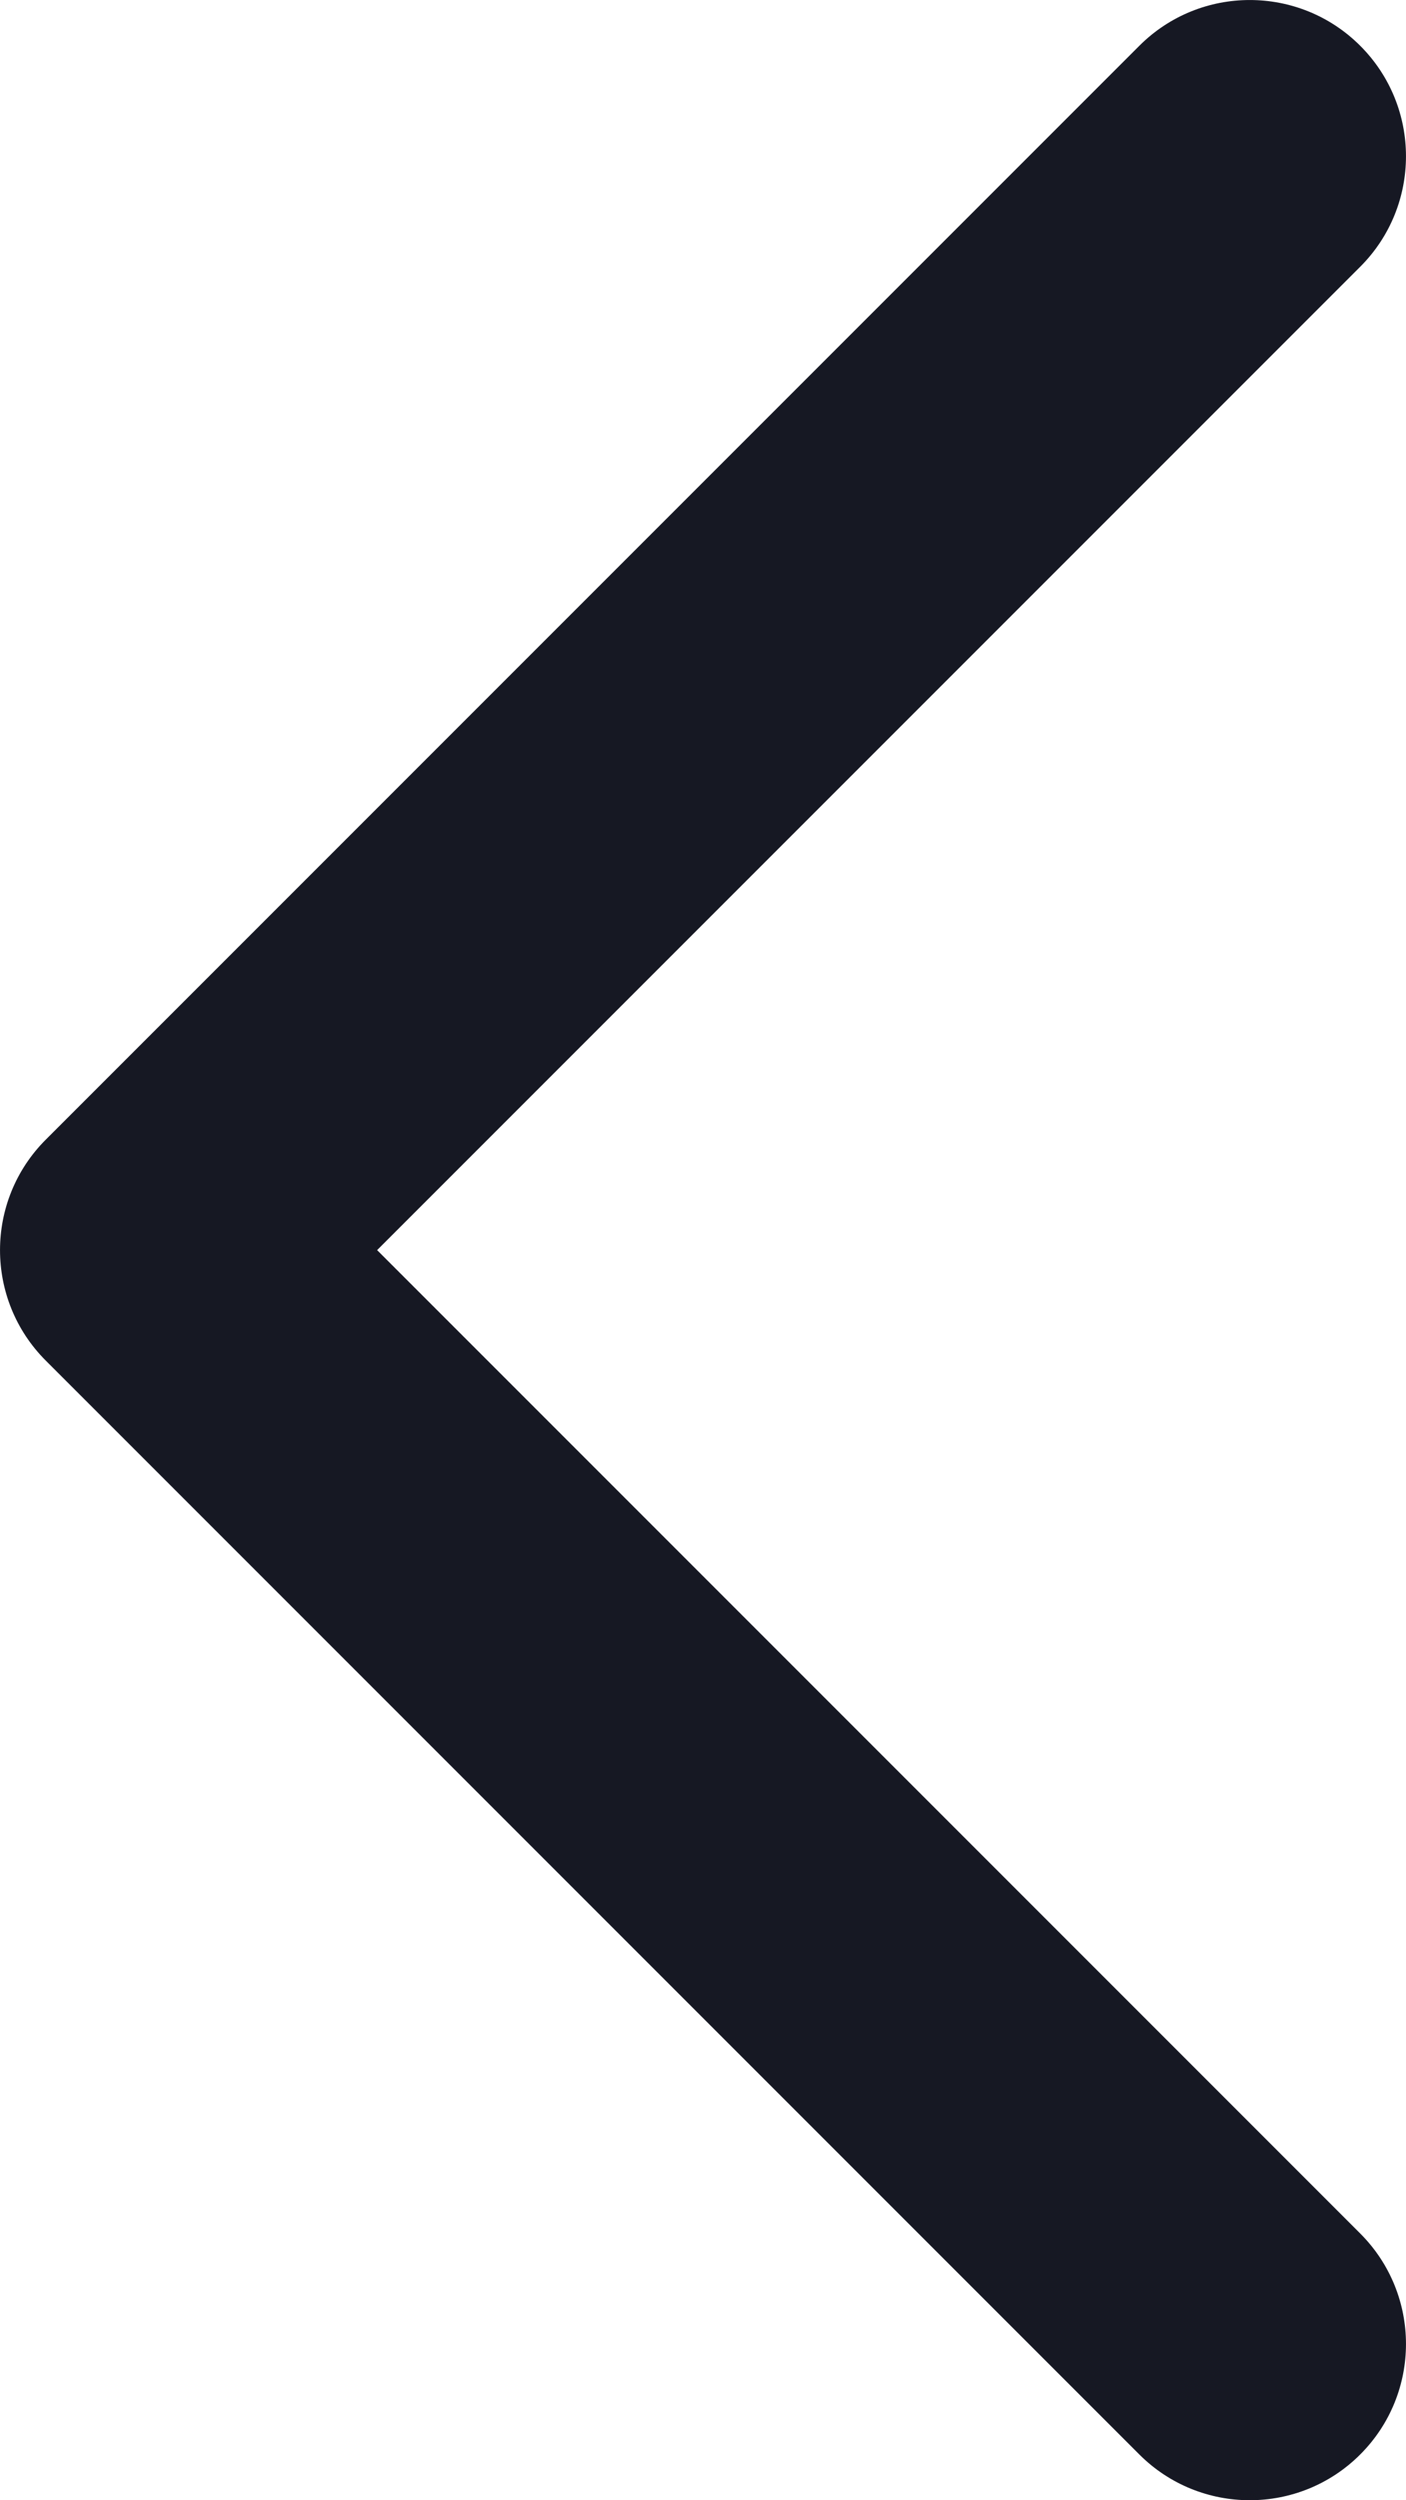 <?xml version="1.0" encoding="UTF-8"?>
<svg width="18px" height="32px" viewBox="0 0 18 32" version="1.1" xmlns="http://www.w3.org/2000/svg" xmlns:xlink="http://www.w3.org/1999/xlink">
    <!-- Generator: Sketch 52.4 (67378) - http://www.bohemiancoding.com/sketch -->
    <title>Group 4</title>
    <desc>Created with Sketch.</desc>
    <g id="Design" stroke="none" stroke-width="1" fill="none" fill-rule="evenodd">
        <g id="Hash" transform="translate(-36, -68)" fill="#161823" fill-rule="nonzero">
            <g id="Header">
                <g id="Group-4" transform="translate(32, 60)">
                    <g id="Bars_navbar/_/ic/right/ic_navbar_rightback_m" transform="translate(24, 24) scale(-1, 1) translate(-24, -24) ">
                        <path d="M30.828,24 L43.414,36.586 C44.195,37.367 44.195,38.633 43.414,39.414 C42.633,40.195 41.367,40.195 40.586,39.414 L26.586,25.414 C25.805,24.633 25.805,23.367 26.586,22.586 L40.586,8.586 C41.367,7.805 42.633,7.805 43.414,8.586 C44.195,9.367 44.195,10.633 43.414,11.414 L30.828,24 Z" id="Shape" transform="translate(35, 24) scale(-1, 1) translate(-35, -24) "></path>
                    </g>
                </g>
            </g>
        </g>
    </g>
</svg>